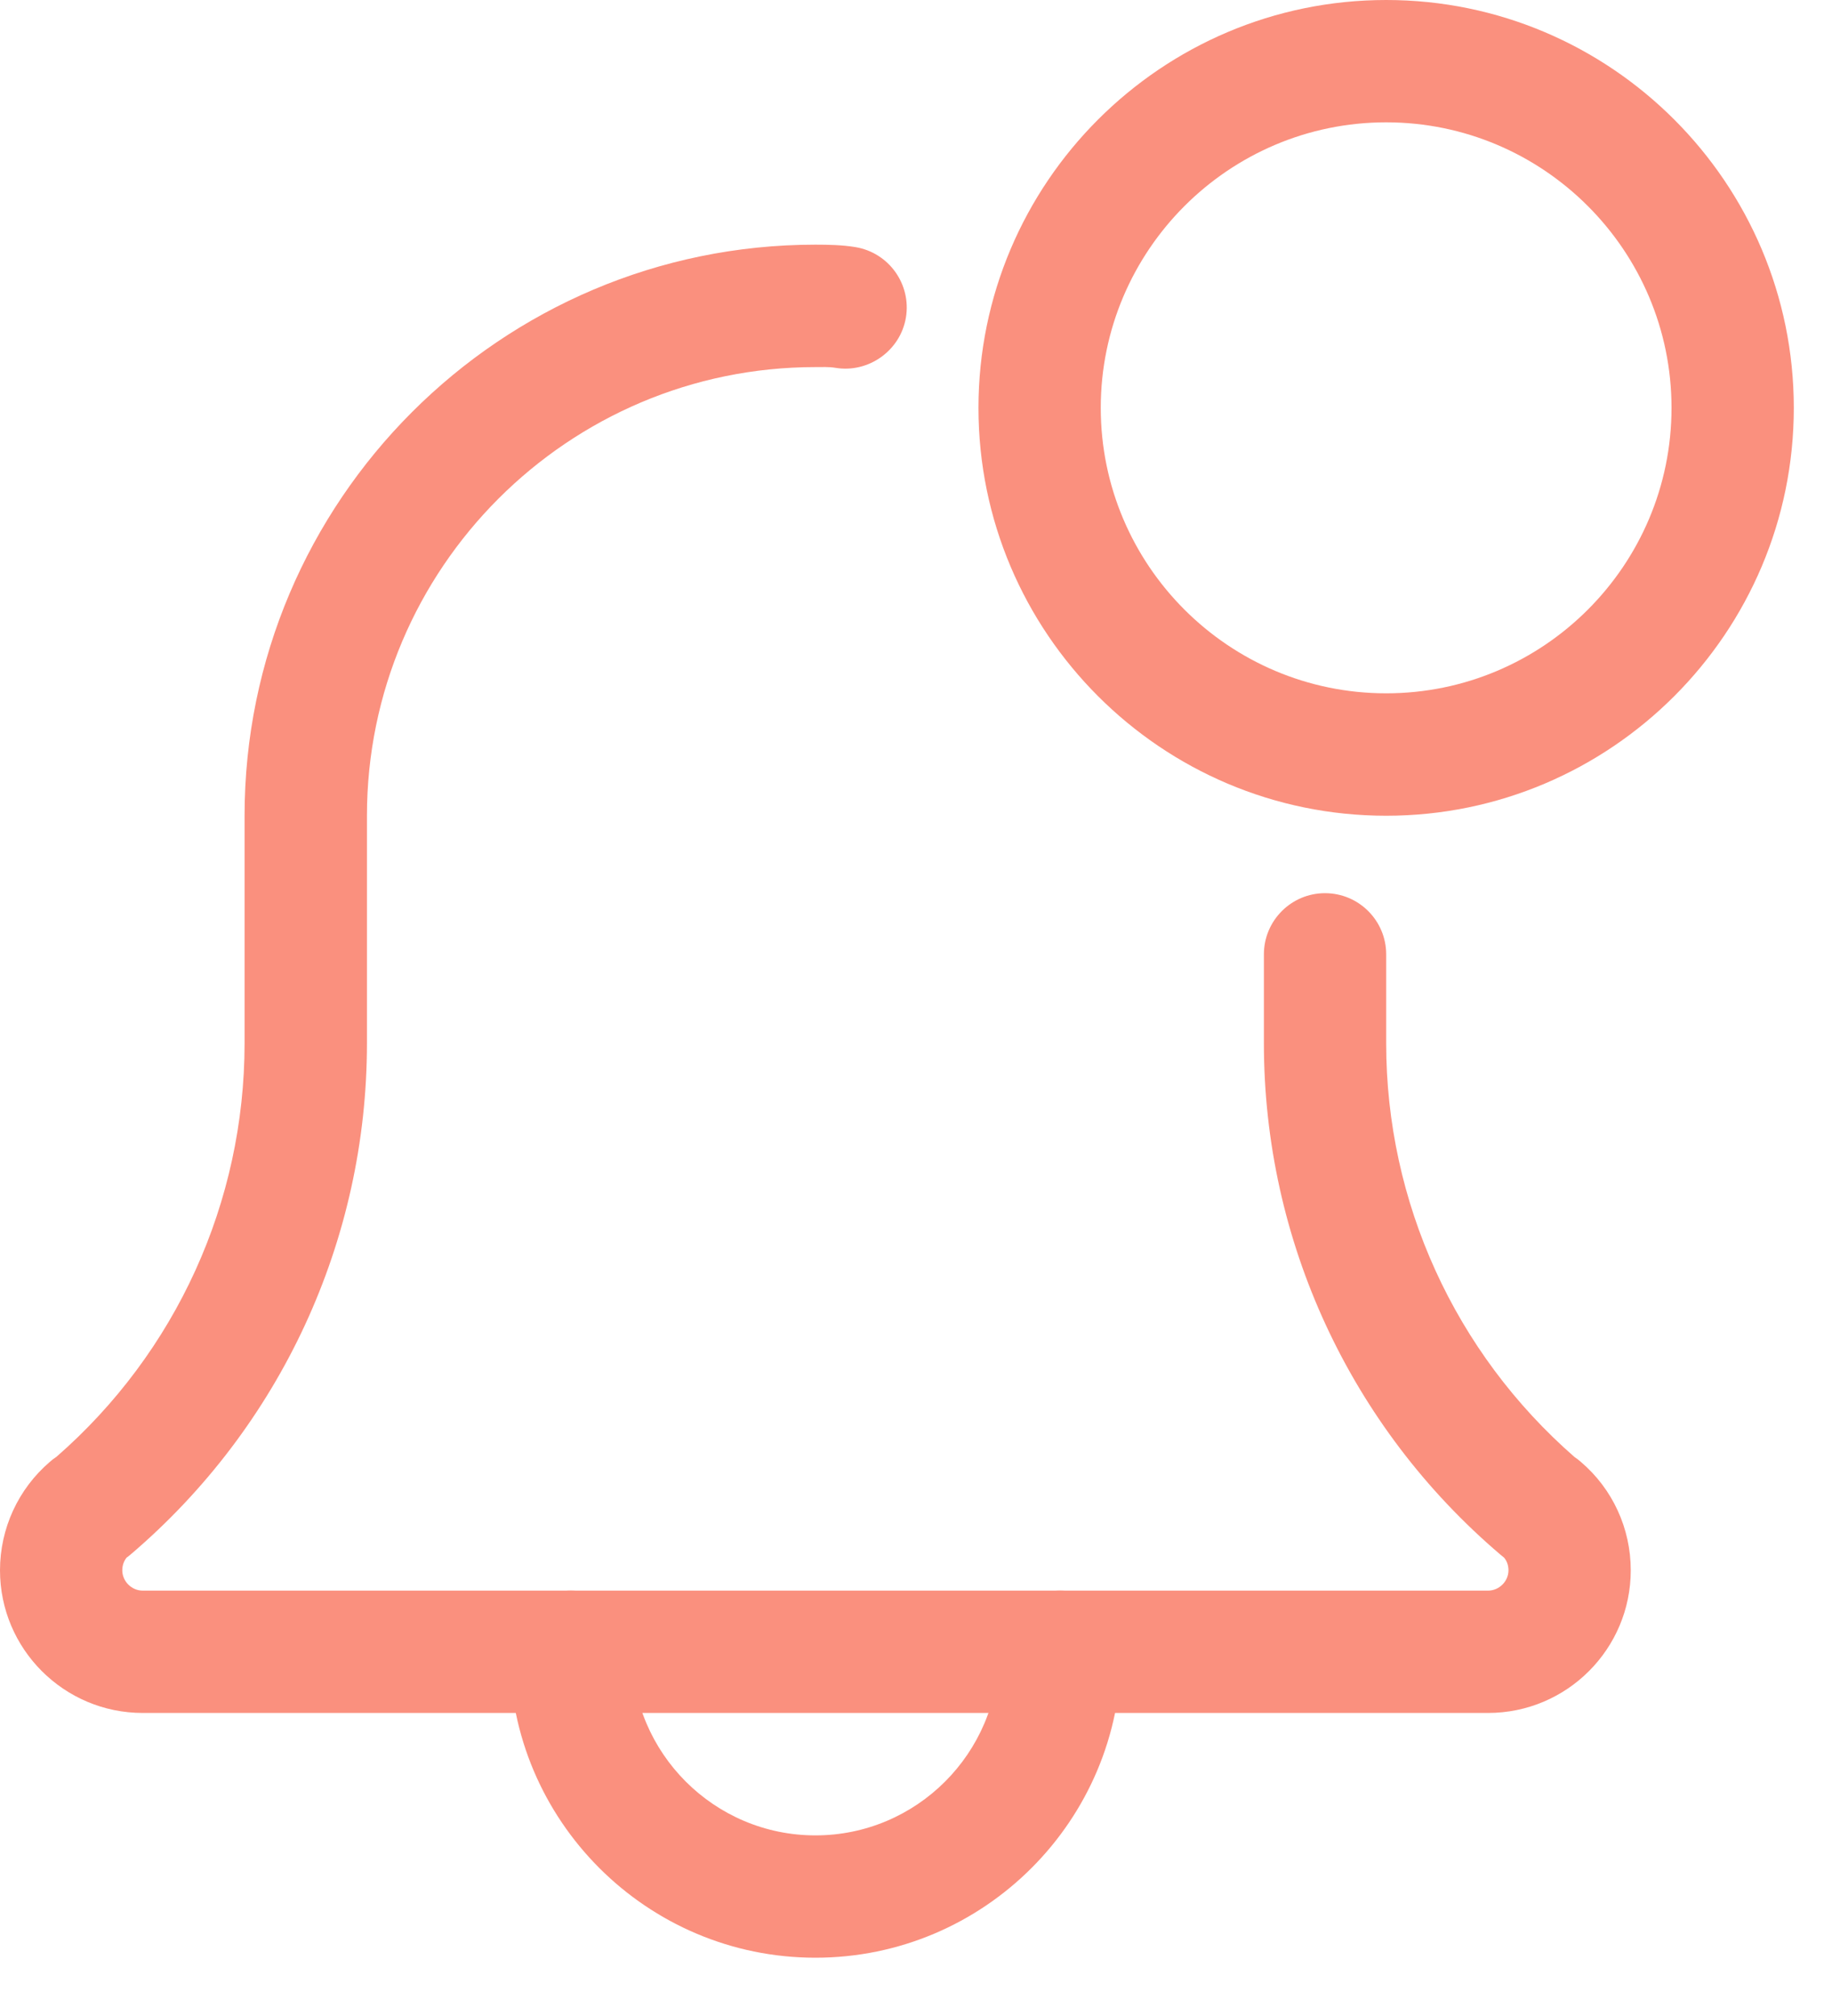 <svg width="20" height="22" viewBox="0 0 20 22" fill="none" xmlns="http://www.w3.org/2000/svg">
<path d="M8.902 21.364C7.062 21.364 5.564 19.867 5.564 18.026C5.564 17.657 5.863 17.358 6.232 17.358C6.6 17.358 6.899 17.657 6.899 18.026C6.899 19.131 7.798 20.029 8.902 20.029C10.006 20.029 10.905 19.131 10.905 18.026C10.905 17.657 11.204 17.358 11.573 17.358C11.941 17.358 12.24 17.657 12.24 18.026C12.24 19.867 10.742 21.364 8.902 21.364Z" fill="#FA907E"/>
<path d="M16.245 18.693H1.558C0.699 18.693 0 17.995 0 17.136C0 16.68 0.199 16.248 0.545 15.952C0.567 15.932 0.591 15.914 0.616 15.898C1.923 14.758 2.67 13.117 2.67 11.385V8.902C2.67 5.466 5.466 2.67 8.902 2.67C9.044 2.67 9.198 2.673 9.341 2.697C9.704 2.758 9.95 3.102 9.89 3.465C9.829 3.829 9.478 4.074 9.121 4.014C9.05 4.002 8.972 4.006 8.902 4.006C6.203 4.006 4.006 6.202 4.006 8.902V11.385C4.006 13.536 3.063 15.571 1.422 16.967C1.408 16.978 1.397 16.988 1.382 16.998C1.358 17.028 1.335 17.074 1.335 17.136C1.335 17.257 1.437 17.358 1.558 17.358H16.245C16.366 17.358 16.468 17.257 16.468 17.136C16.468 17.073 16.445 17.028 16.42 16.998C16.407 16.988 16.395 16.978 16.382 16.967C14.739 15.57 13.798 13.536 13.798 11.385V10.415C13.798 10.046 14.097 9.747 14.465 9.747C14.834 9.747 15.133 10.046 15.133 10.415V11.385C15.133 13.118 15.882 14.76 17.19 15.901C17.214 15.917 17.237 15.934 17.258 15.953C17.605 16.248 17.803 16.68 17.803 17.136C17.803 17.995 17.105 18.693 16.245 18.693Z" fill="#FA907E"/>
<path d="M15.133 8.902C12.678 8.902 10.682 6.905 10.682 4.451C10.682 1.997 12.678 0 15.133 0C17.587 0 19.583 1.997 19.583 4.451C19.583 6.905 17.587 8.902 15.133 8.902ZM15.133 1.335C13.415 1.335 12.017 2.733 12.017 4.451C12.017 6.169 13.415 7.566 15.133 7.566C16.851 7.566 18.248 6.169 18.248 4.451C18.248 2.733 16.851 1.335 15.133 1.335Z" fill="#FA907E"/>
</svg>
